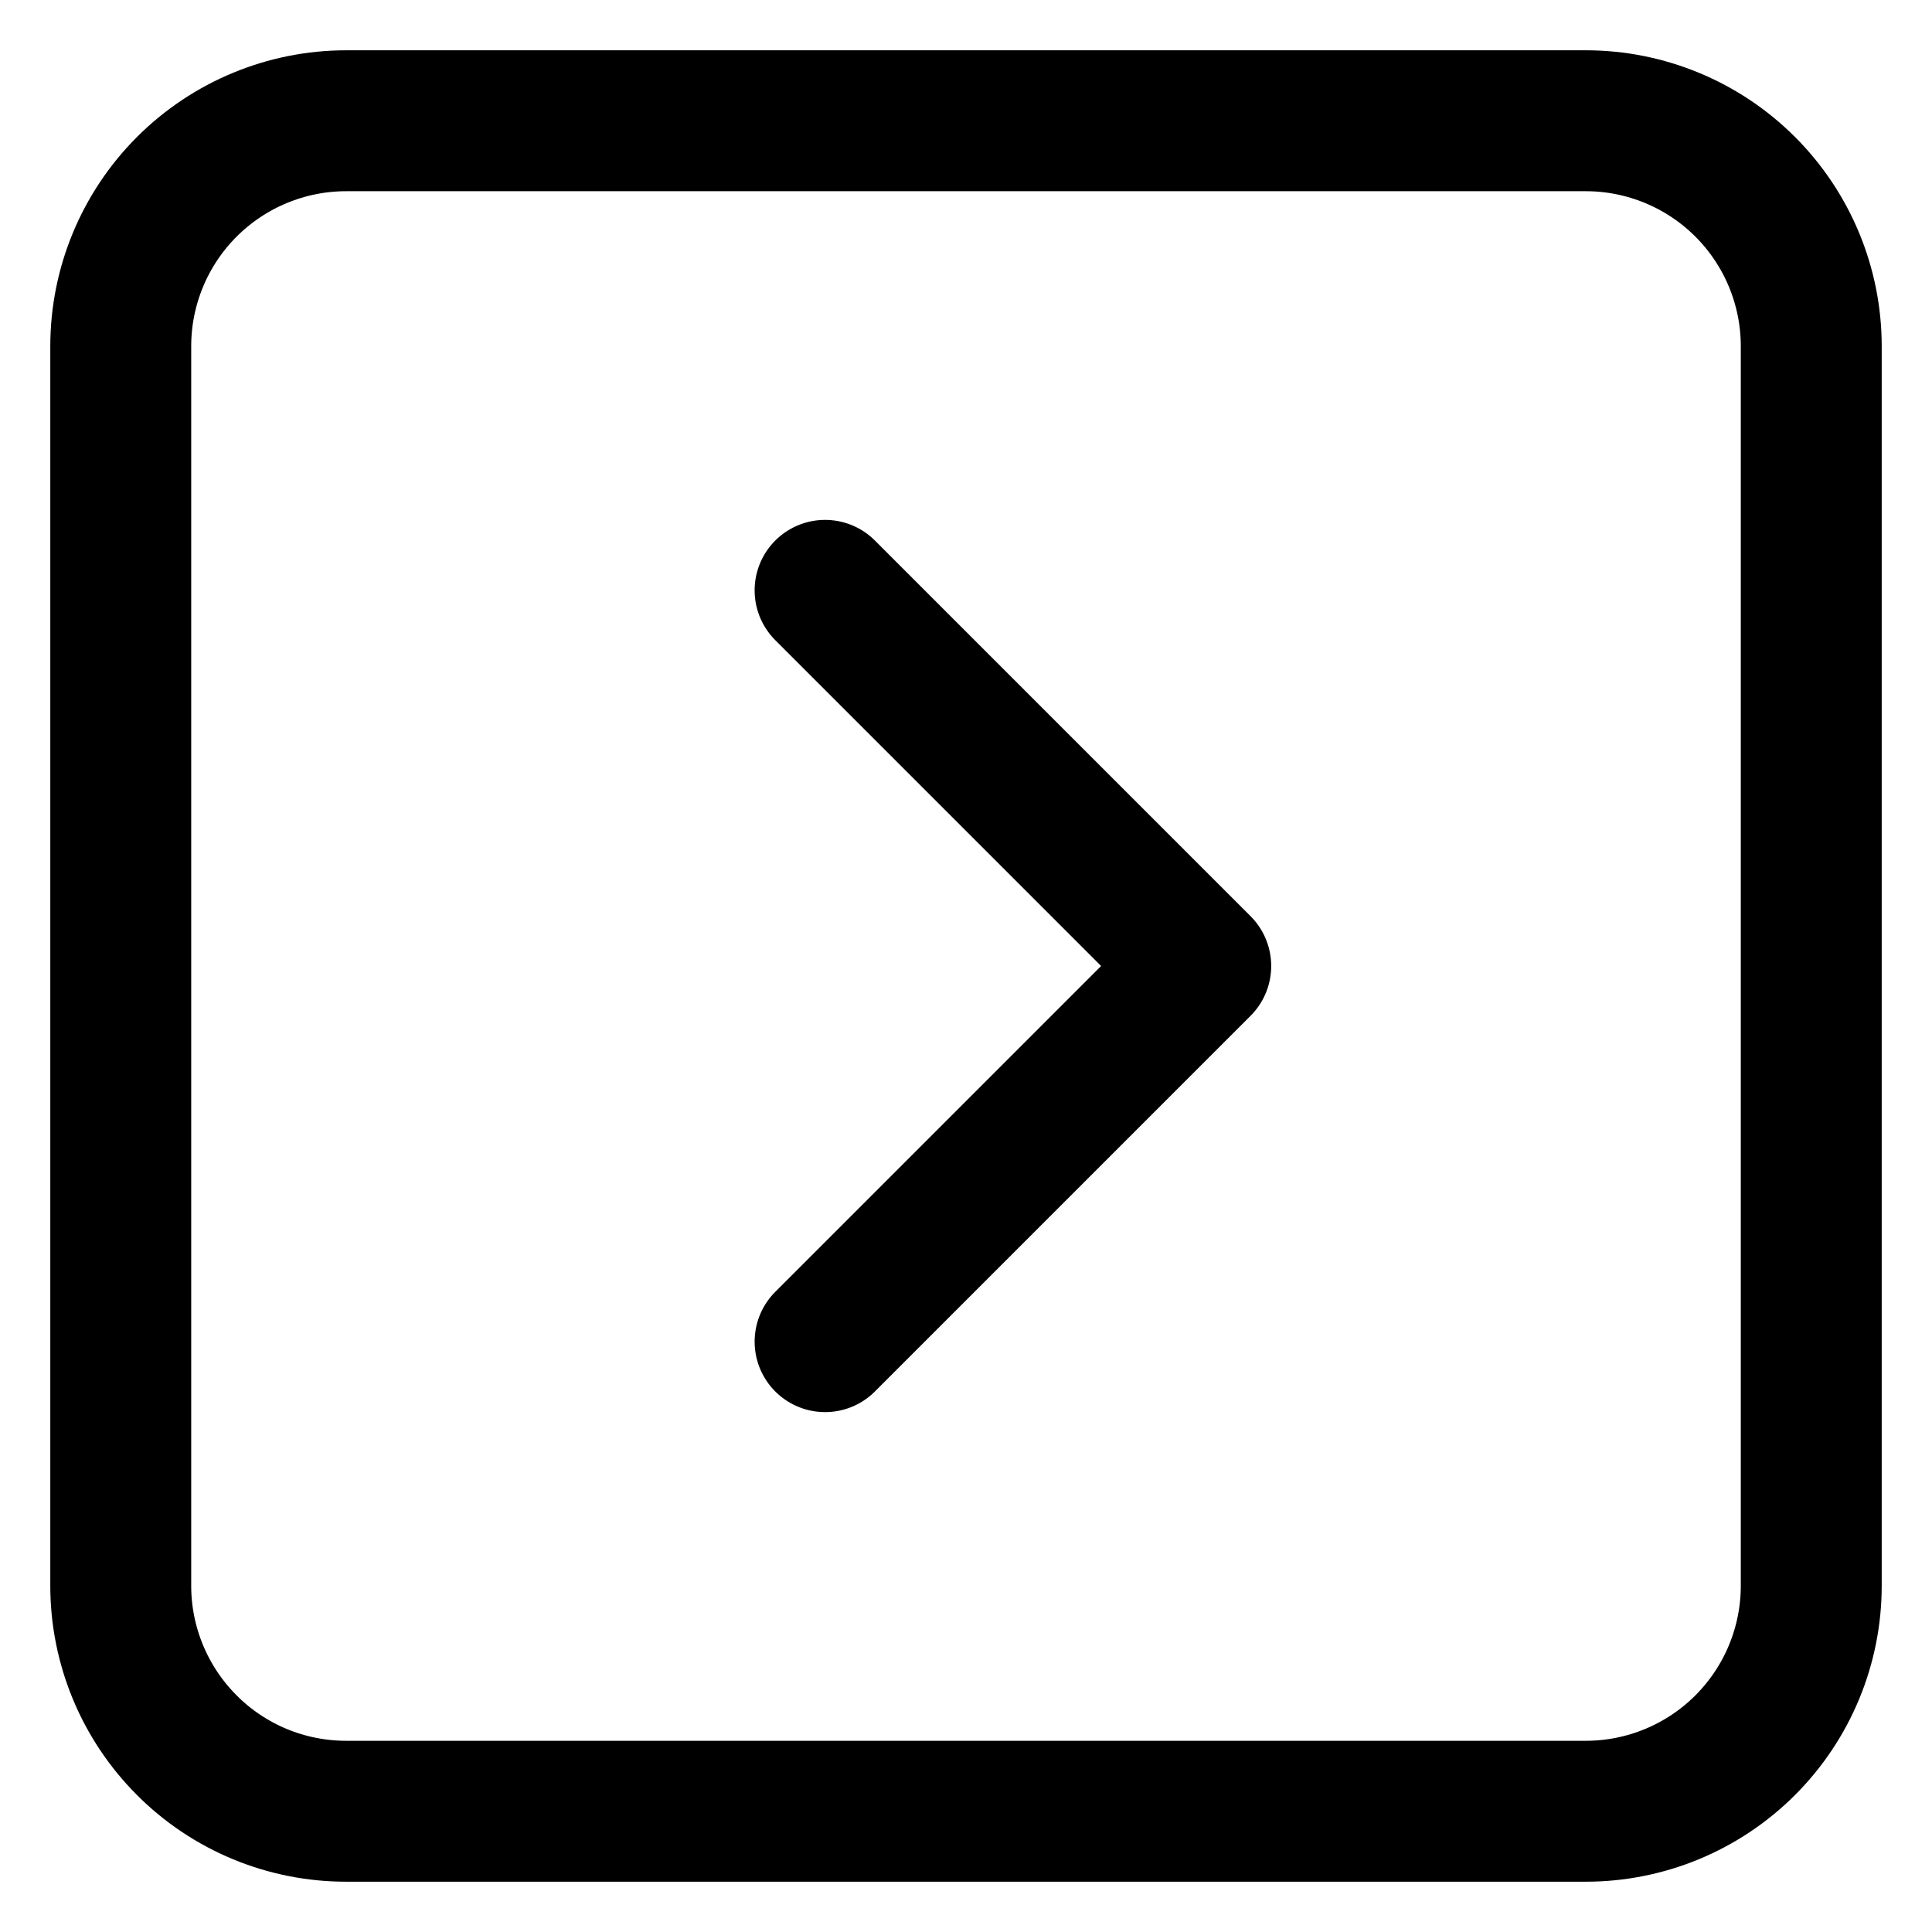 <svg width="16" height="16" viewBox="0 0 16 16" fill="none" xmlns="http://www.w3.org/2000/svg">
<path d="M6.833 11.111L9.944 8L6.833 4.889M1 13.133L1 2.867C1 2.372 1.197 1.897 1.547 1.547C1.897 1.197 2.372 1 2.867 1L13.133 1C13.628 1 14.103 1.197 14.453 1.547C14.803 1.897 15 2.372 15 2.867L15 13.133C15 13.628 14.803 14.103 14.453 14.453C14.103 14.803 13.628 15 13.133 15L2.867 15C2.622 15 2.379 14.952 2.152 14.858C1.926 14.764 1.72 14.627 1.547 14.453C1.197 14.103 1 13.628 1 13.133Z" stroke="black" stroke-width="1.167" stroke-linecap="round" stroke-linejoin="round"/>
</svg>
